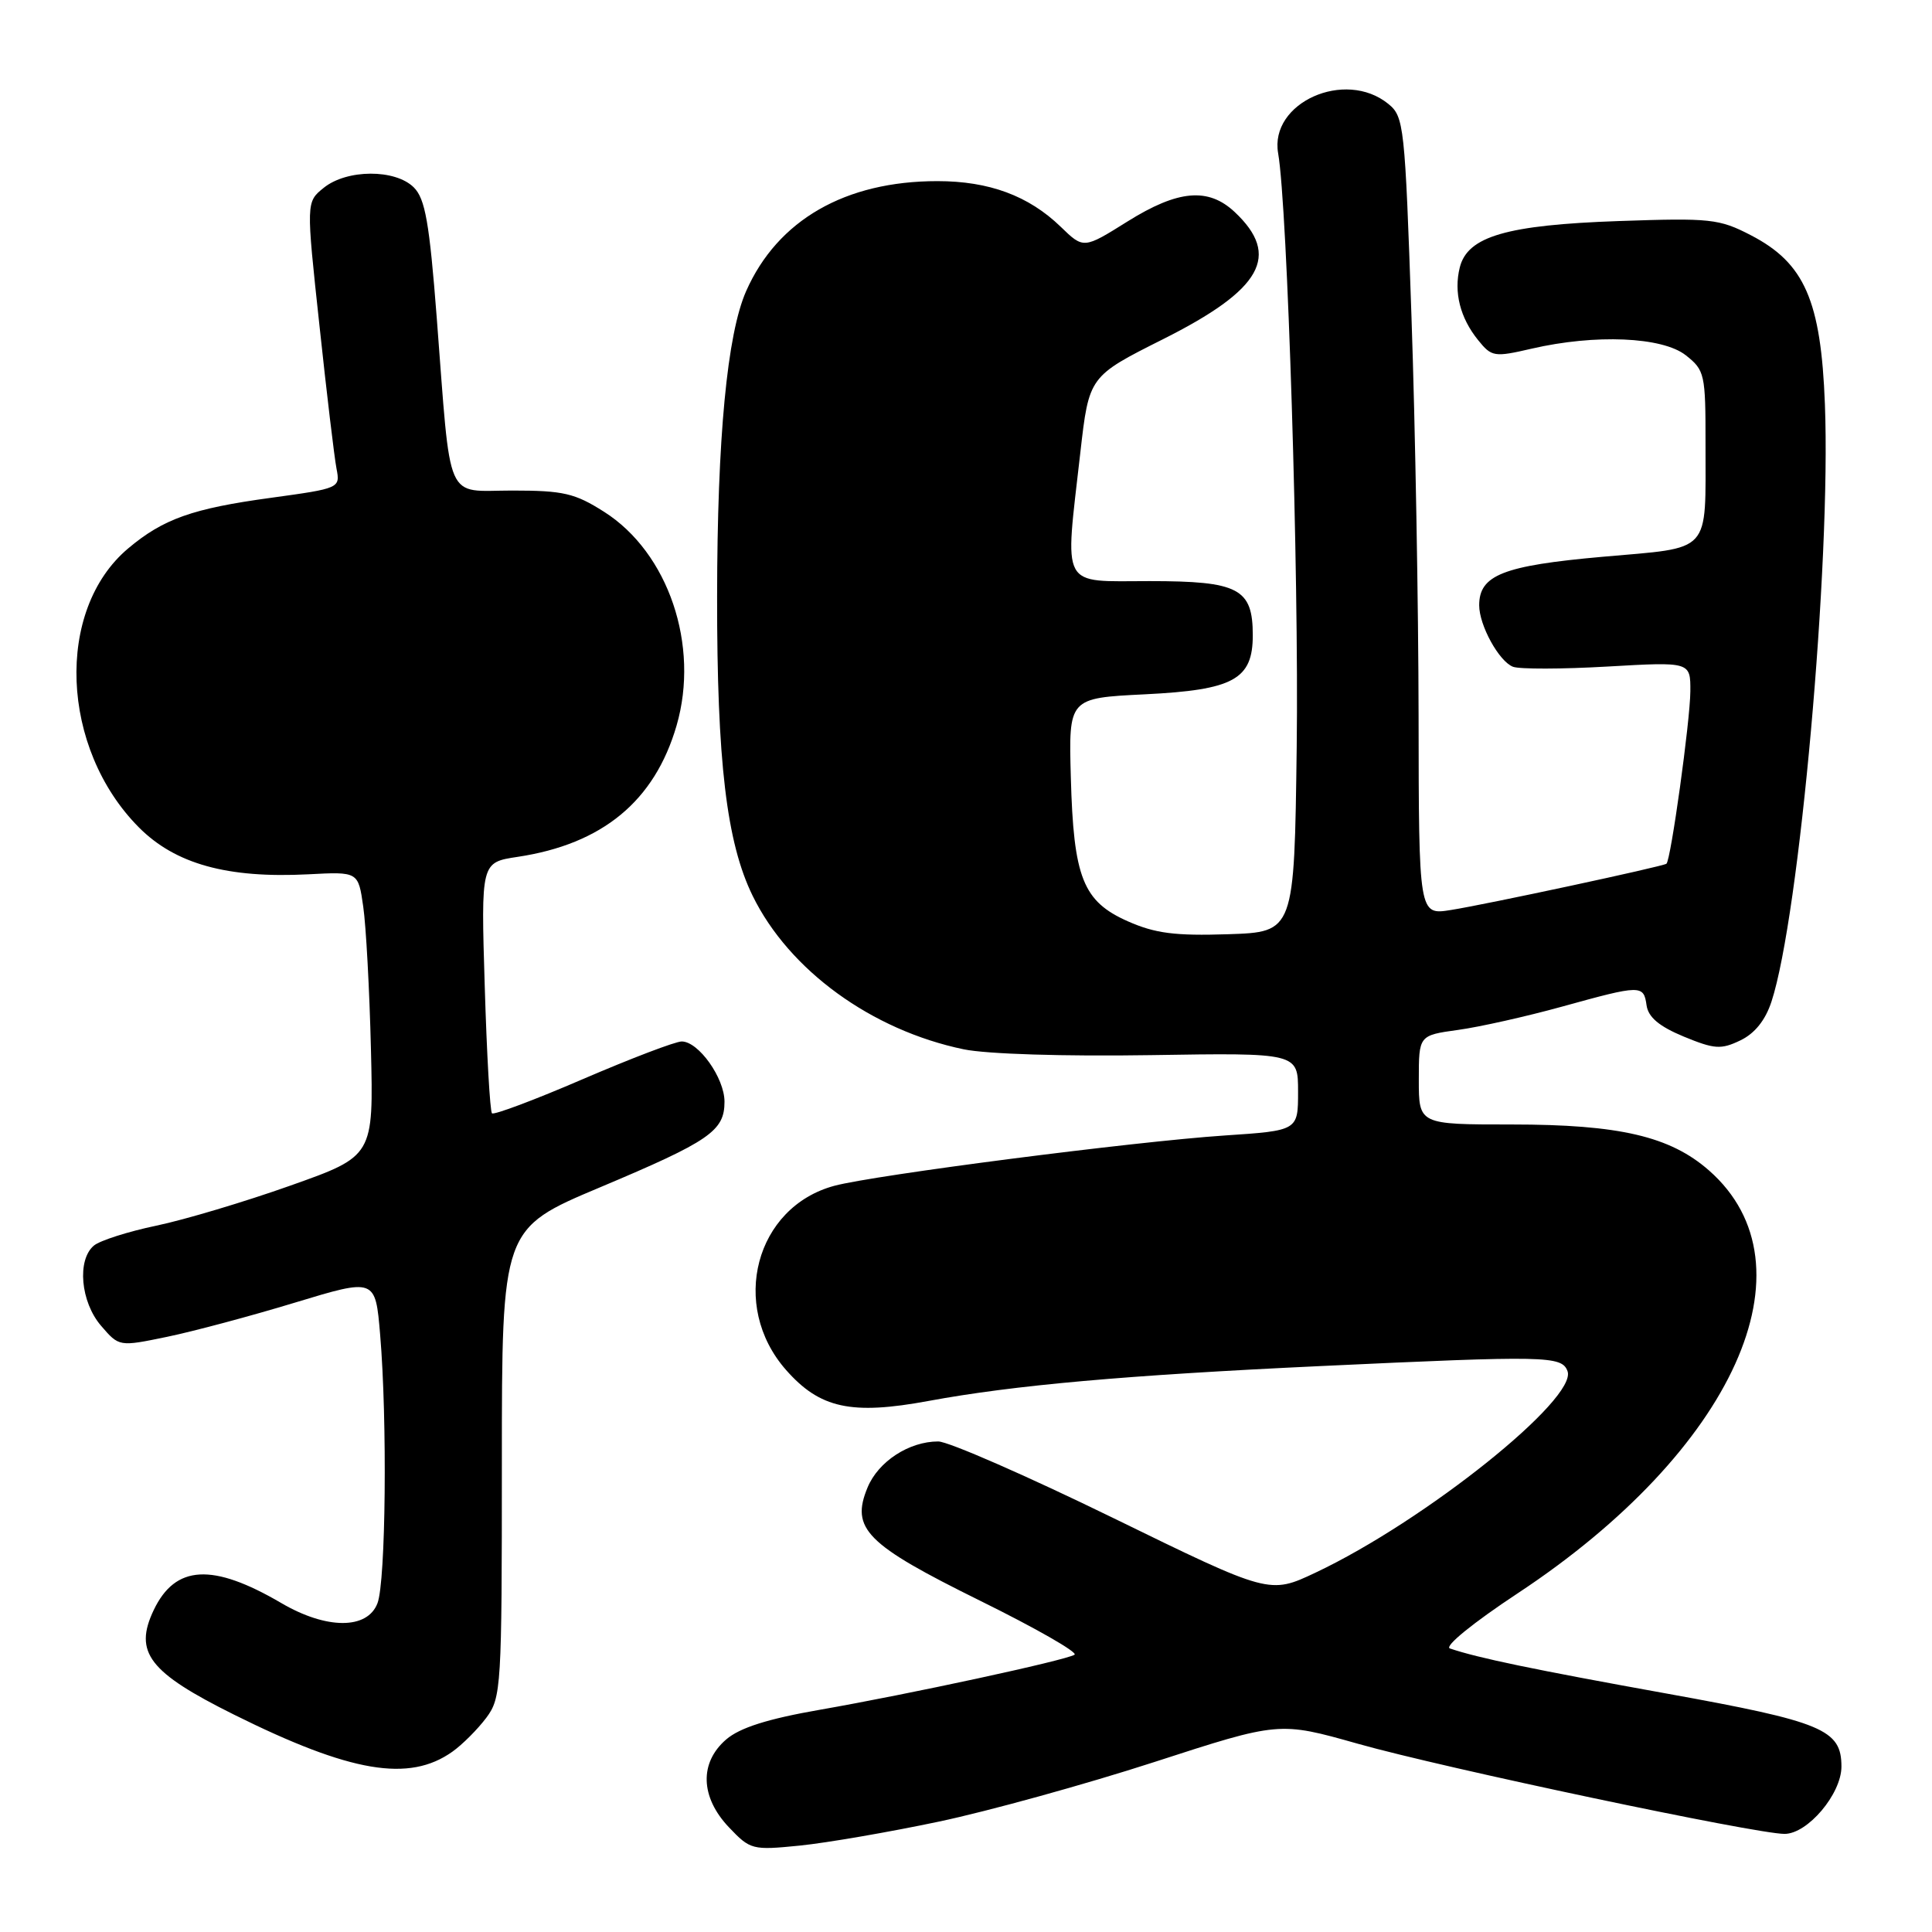 <?xml version="1.0" encoding="UTF-8" standalone="no"?>
<!DOCTYPE svg PUBLIC "-//W3C//DTD SVG 1.1//EN" "http://www.w3.org/Graphics/SVG/1.1/DTD/svg11.dtd" >
<svg xmlns="http://www.w3.org/2000/svg" xmlns:xlink="http://www.w3.org/1999/xlink" version="1.1" viewBox="0 0 256 256">
 <g >
 <path fill="currentColor"
d=" M 124.42 241.37 C 131.00 239.98 143.84 236.43 152.95 233.48 C 169.50 228.11 169.50 228.11 179.94 231.06 C 191.29 234.27 232.64 243.00 236.46 243.00 C 239.53 243.00 244.00 237.70 244.00 234.08 C 244.00 229.17 241.52 228.14 220.87 224.41 C 203.14 221.21 195.83 219.69 192.12 218.43 C 191.33 218.17 195.18 215.03 201.12 211.11 C 229.76 192.19 240.83 167.72 226.45 155.09 C 221.30 150.57 214.58 149.00 200.32 149.00 C 188.00 149.00 188.00 149.00 188.00 143.09 C 188.00 137.19 188.00 137.19 193.20 136.47 C 196.05 136.08 202.24 134.69 206.95 133.39 C 217.47 130.48 217.79 130.47 218.18 133.22 C 218.41 134.79 219.85 136.00 223.10 137.35 C 227.18 139.03 228.04 139.09 230.60 137.86 C 232.51 136.95 233.92 135.19 234.73 132.72 C 238.43 121.42 242.62 74.63 241.81 53.57 C 241.29 39.81 239.11 34.85 232.00 31.17 C 227.80 28.99 226.64 28.87 214.50 29.29 C 199.64 29.81 194.46 31.32 193.43 35.43 C 192.61 38.71 193.47 42.12 195.86 45.07 C 197.65 47.29 197.99 47.35 202.95 46.20 C 211.39 44.25 220.26 44.63 223.37 47.07 C 225.89 49.06 226.00 49.55 225.99 58.82 C 225.97 73.57 226.96 72.48 212.31 73.78 C 199.18 74.95 196.00 76.20 196.00 80.20 C 196.00 82.87 198.63 87.64 200.48 88.35 C 201.34 88.68 206.98 88.67 213.02 88.32 C 224.00 87.69 224.00 87.69 223.98 91.60 C 223.96 95.49 221.39 114.01 220.81 114.45 C 220.32 114.82 196.94 119.84 192.25 120.58 C 188.00 121.26 188.00 121.26 187.97 94.88 C 187.95 80.37 187.53 56.58 187.03 42.01 C 186.16 16.58 186.04 15.45 183.95 13.76 C 178.22 9.11 168.19 13.61 169.36 20.31 C 170.60 27.41 172.12 76.03 171.82 99.00 C 171.50 123.50 171.50 123.50 162.73 123.79 C 155.70 124.02 153.07 123.68 149.45 122.08 C 143.49 119.44 142.25 116.31 141.89 102.99 C 141.60 92.50 141.60 92.50 151.70 92.00 C 163.47 91.42 166.00 90.03 166.00 84.17 C 166.00 77.98 164.13 77.00 152.35 77.00 C 140.38 77.00 141.07 78.28 143.15 59.97 C 144.30 49.87 144.30 49.87 154.12 44.94 C 167.23 38.36 169.75 33.87 163.60 28.09 C 160.10 24.81 156.10 25.16 149.41 29.34 C 143.58 32.99 143.58 32.99 140.54 30.04 C 136.30 25.94 131.06 24.00 124.21 24.00 C 112.00 24.00 103.03 29.16 98.87 38.57 C 96.35 44.27 95.04 58.01 95.02 79.03 C 95.00 100.91 96.27 111.63 99.73 118.70 C 104.56 128.56 115.48 136.50 127.70 139.04 C 130.74 139.67 141.01 139.99 152.45 139.81 C 172.00 139.50 172.00 139.50 172.00 144.66 C 172.00 149.81 172.00 149.81 162.25 150.46 C 150.28 151.26 115.94 155.69 110.57 157.12 C 100.09 159.93 96.65 172.98 104.14 181.51 C 108.63 186.62 112.79 187.53 123.05 185.63 C 134.37 183.54 149.15 182.22 175.00 181.01 C 204.91 179.61 206.93 179.65 207.70 181.67 C 209.10 185.30 188.81 201.54 174.32 208.38 C 168.22 211.26 168.22 211.26 147.48 201.13 C 136.07 195.56 125.65 191.00 124.32 191.00 C 120.45 191.00 116.39 193.65 114.96 197.09 C 112.69 202.57 114.74 204.63 129.88 212.11 C 137.24 215.74 142.87 218.96 142.38 219.26 C 141.14 220.02 120.40 224.50 108.65 226.55 C 101.71 227.76 98.04 228.93 96.23 230.48 C 92.65 233.56 92.79 238.12 96.58 242.12 C 99.42 245.11 99.68 245.18 105.98 244.55 C 109.54 244.19 117.84 242.76 124.42 241.37 Z  M 59.94 232.11 C 61.28 231.16 63.30 229.13 64.44 227.61 C 66.42 224.95 66.50 223.58 66.50 193.82 C 66.50 162.80 66.50 162.80 79.50 157.33 C 94.06 151.20 96.00 149.86 96.00 145.98 C 96.00 142.84 92.56 138.00 90.33 138.00 C 89.49 138.00 83.60 140.25 77.23 142.99 C 70.86 145.74 65.44 147.77 65.19 147.52 C 64.93 147.26 64.50 139.68 64.23 130.66 C 63.73 114.27 63.73 114.27 68.58 113.54 C 79.83 111.85 86.74 106.15 89.65 96.14 C 92.73 85.53 88.57 73.23 80.05 67.82 C 76.17 65.35 74.64 65.00 67.89 65.00 C 58.86 65.00 59.80 67.16 57.87 42.09 C 56.90 29.51 56.34 26.34 54.84 24.84 C 52.38 22.38 45.95 22.41 42.89 24.89 C 40.56 26.77 40.56 26.77 42.33 43.14 C 43.29 52.14 44.31 60.67 44.59 62.10 C 45.09 64.68 45.02 64.71 35.92 65.96 C 25.50 67.38 21.64 68.75 16.98 72.67 C 7.28 80.83 7.99 99.15 18.40 109.63 C 23.23 114.49 30.13 116.40 40.85 115.85 C 47.47 115.50 47.47 115.50 48.13 120.13 C 48.50 122.67 48.96 131.15 49.15 138.97 C 49.50 153.19 49.50 153.19 38.50 157.09 C 32.45 159.24 24.44 161.63 20.70 162.41 C 16.96 163.19 13.25 164.38 12.45 165.04 C 10.18 166.93 10.67 172.51 13.39 175.67 C 15.78 178.45 15.78 178.45 22.12 177.14 C 25.60 176.42 33.24 174.38 39.09 172.60 C 49.74 169.37 49.74 169.37 50.37 176.84 C 51.33 188.19 51.12 209.55 50.02 212.43 C 48.69 215.94 43.26 215.93 37.25 212.40 C 28.16 207.08 23.23 207.35 20.37 213.34 C 17.70 218.95 19.73 221.59 31.01 227.20 C 46.46 234.88 54.20 236.19 59.94 232.11 Z "/>
</g>
</svg>